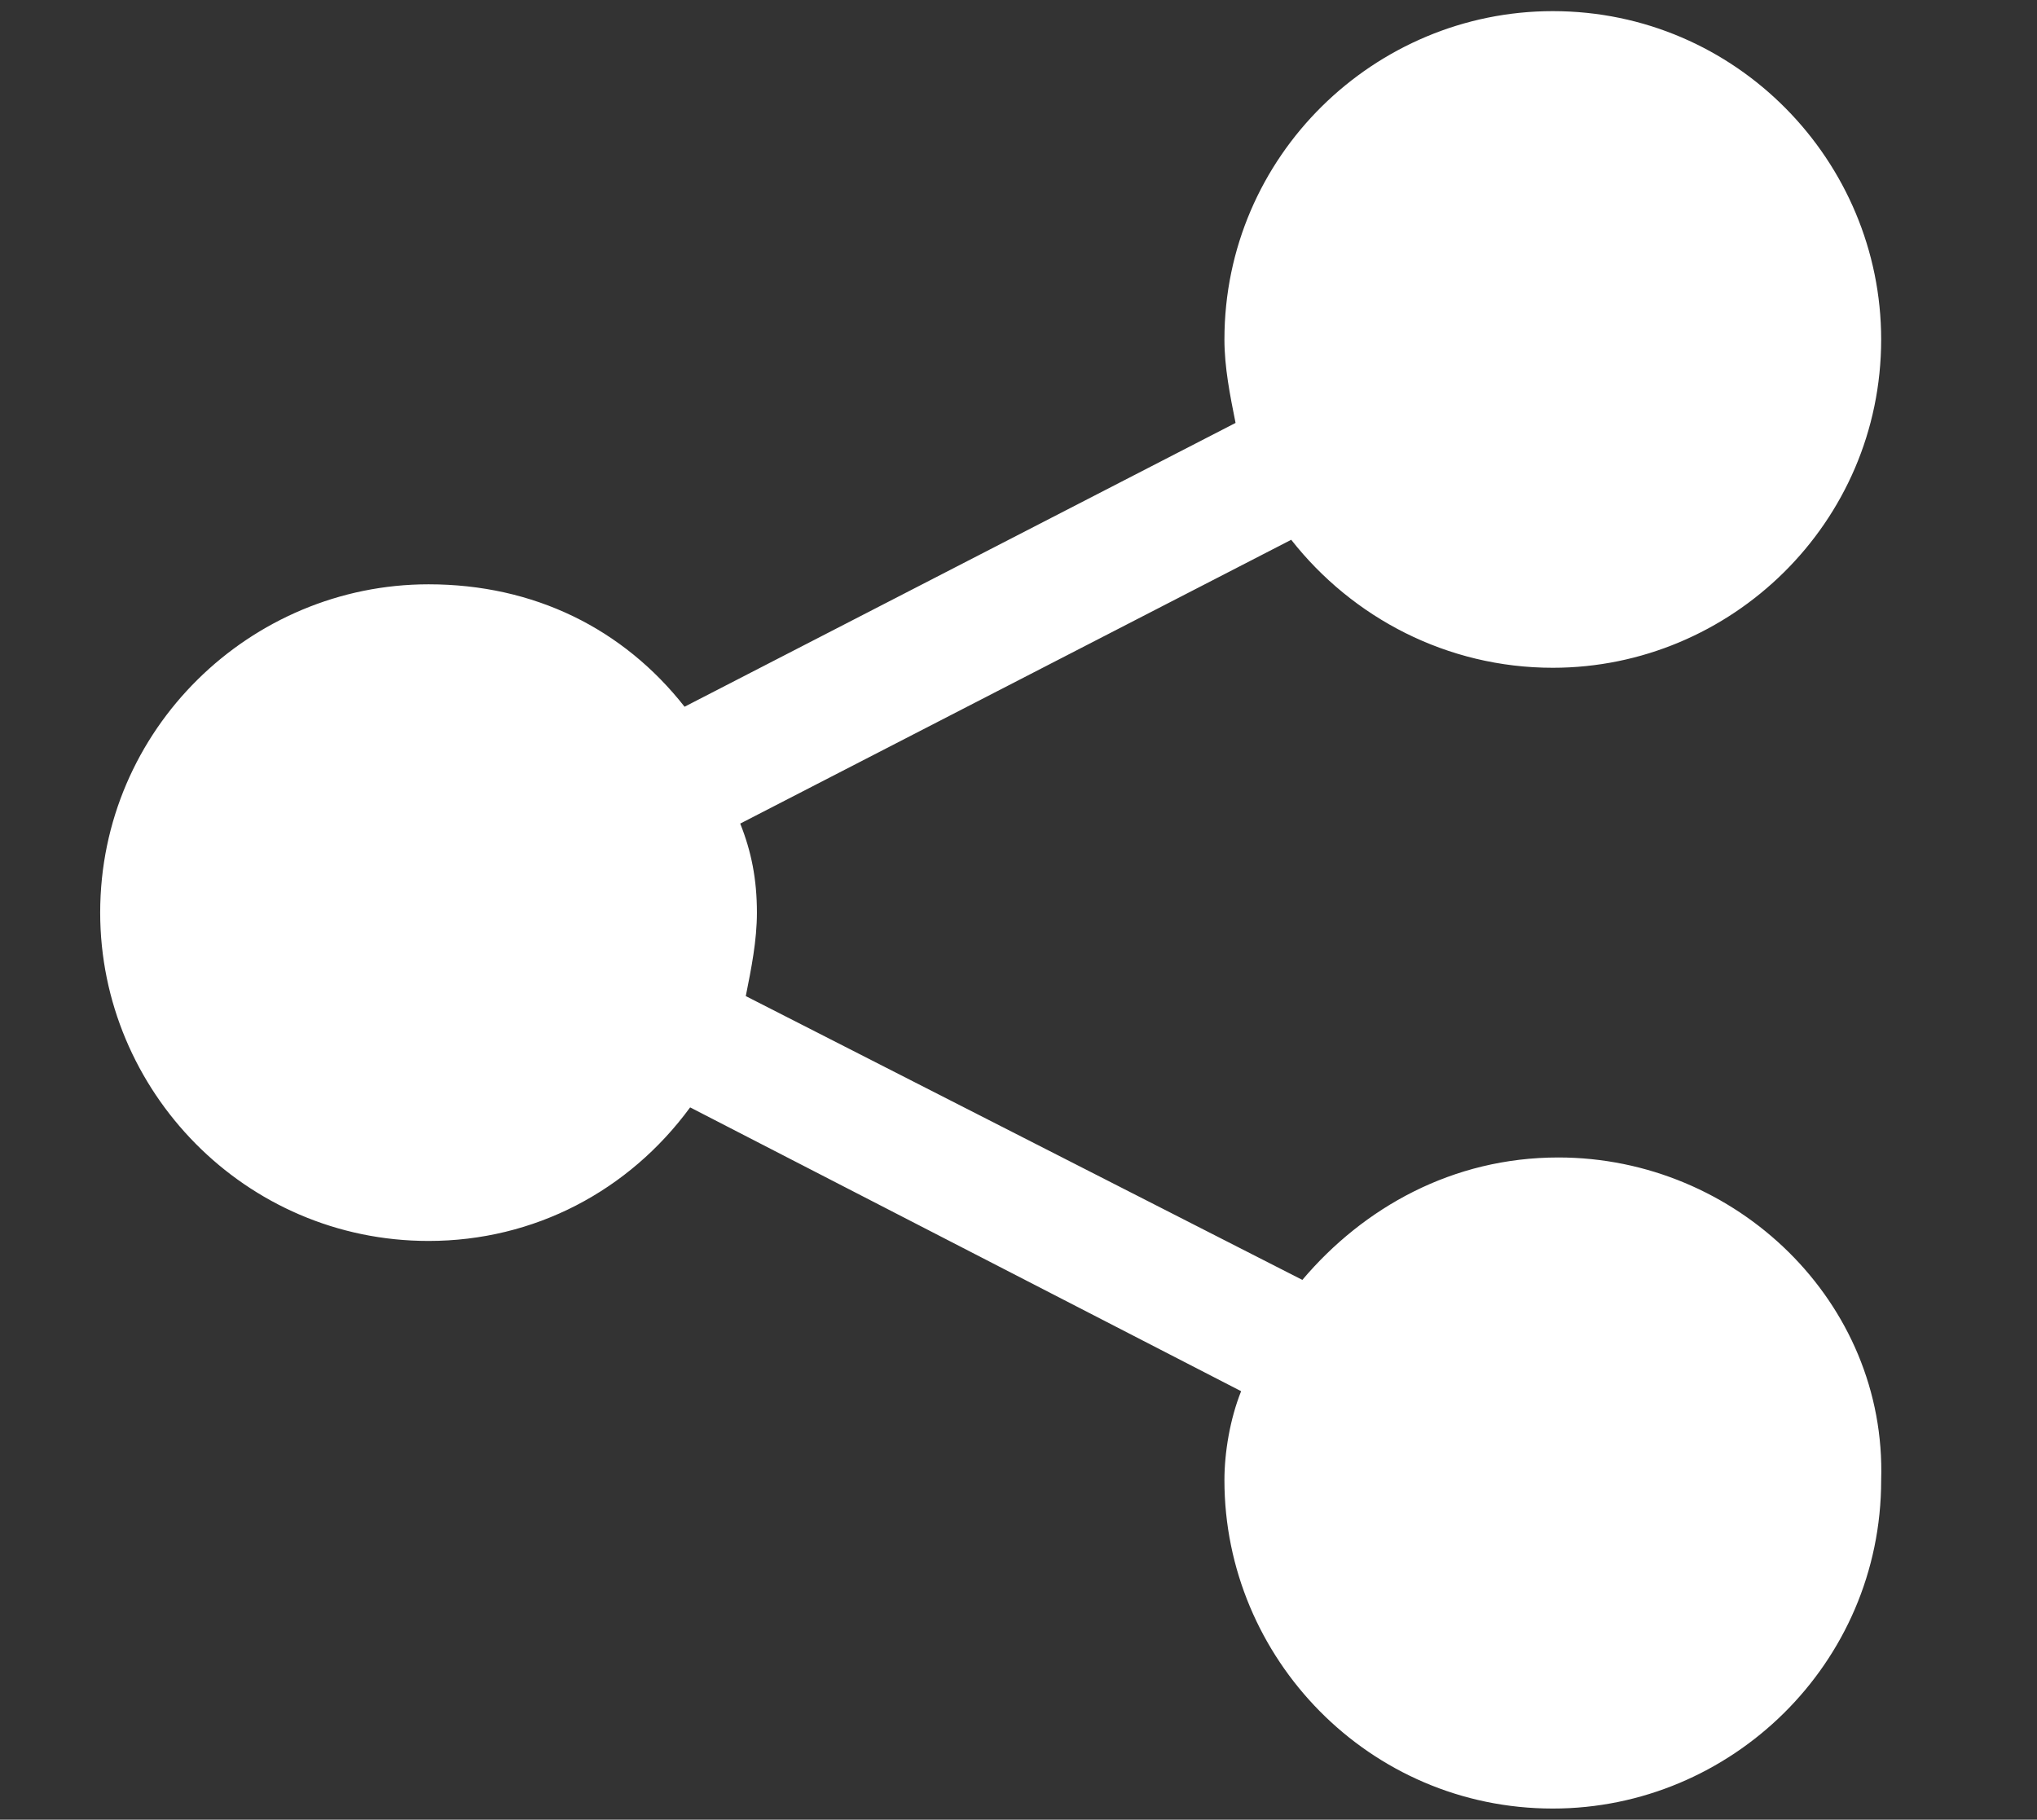 <?xml version="1.0" encoding="utf-8"?>
<!-- Generator: Adobe Illustrator 19.0.0, SVG Export Plug-In . SVG Version: 6.00 Build 0)  -->
<svg version="1.1" id="Layer_1" xmlns="http://www.w3.org/2000/svg" xmlns:xlink="http://www.w3.org/1999/xlink" x="0px" y="0px"
	 width="36.6px" height="32.7px" viewBox="0 0 36.6 32.7" style="enable-background:new 0 0 36.6 32.7;" xml:space="preserve">
<rect x="0" y="0" width="36.6" height="32.7" fill="#333333" stroke="none"/>
<style type="text/css">
	.Drop_x0020_Shadow{fill:none;}
	.Outer_x0020_Glow_x0020_5_x0020_pt{fill:none;}
	.Blue_x0020_Neon{fill:none;stroke:#8AACDA;stroke-width:7;stroke-linecap:round;stroke-linejoin:round;}
	.Chrome_x0020_Highlight{fill:url(#SVGID_1_);stroke:#FFFFFF;stroke-width:0.363;stroke-miterlimit:1;}
	.Jive_GS{fill:#FFDD00;}
	.Alyssa_GS{fill:#A6D0E4;}
	.st0{fill:#FFFFFF;}
</style>
<linearGradient id="SVGID_1_" gradientUnits="userSpaceOnUse" x1="-462.46" y1="-263.017" x2="-462.46" y2="-264.017">
	<stop  offset="0" style="stop-color:#656565"/>
	<stop  offset="0.618" style="stop-color:#1B1B1B"/>
	<stop  offset="0.629" style="stop-color:#545454"/>
	<stop  offset="0.983" style="stop-color:#3E3E3E"/>
</linearGradient>
<g id="XMLID_49_">
	<path id="XMLID_50_" class="st0" d="M28,20.8c-1.9,0-3.5,0.9-4.6,2.2l-10-5.1c0.1-0.5,0.2-1,0.2-1.5c0-0.6-0.1-1.1-0.3-1.6l9.9-5.1
		c1.1,1.4,2.8,2.3,4.7,2.3c3.2,0,5.9-2.6,5.9-5.9c0-3.2-2.6-5.9-5.9-5.9c-3.2,0-5.9,2.6-5.9,5.9c0,0.5,0.1,1,0.2,1.5l-9.9,5.1
		c-1.1-1.4-2.7-2.2-4.6-2.2c-3.2,0-5.9,2.6-5.9,5.9c0,3.2,2.6,5.9,5.9,5.9c1.9,0,3.6-0.9,4.7-2.4l9.9,5.1c-0.2,0.5-0.3,1.1-0.3,1.6
		c0,3.2,2.6,5.9,5.9,5.9c3.2,0,5.9-2.6,5.9-5.9C33.9,23.4,31.2,20.8,28,20.8L28,20.8z M28,20.8"/>
</g>
</svg>
